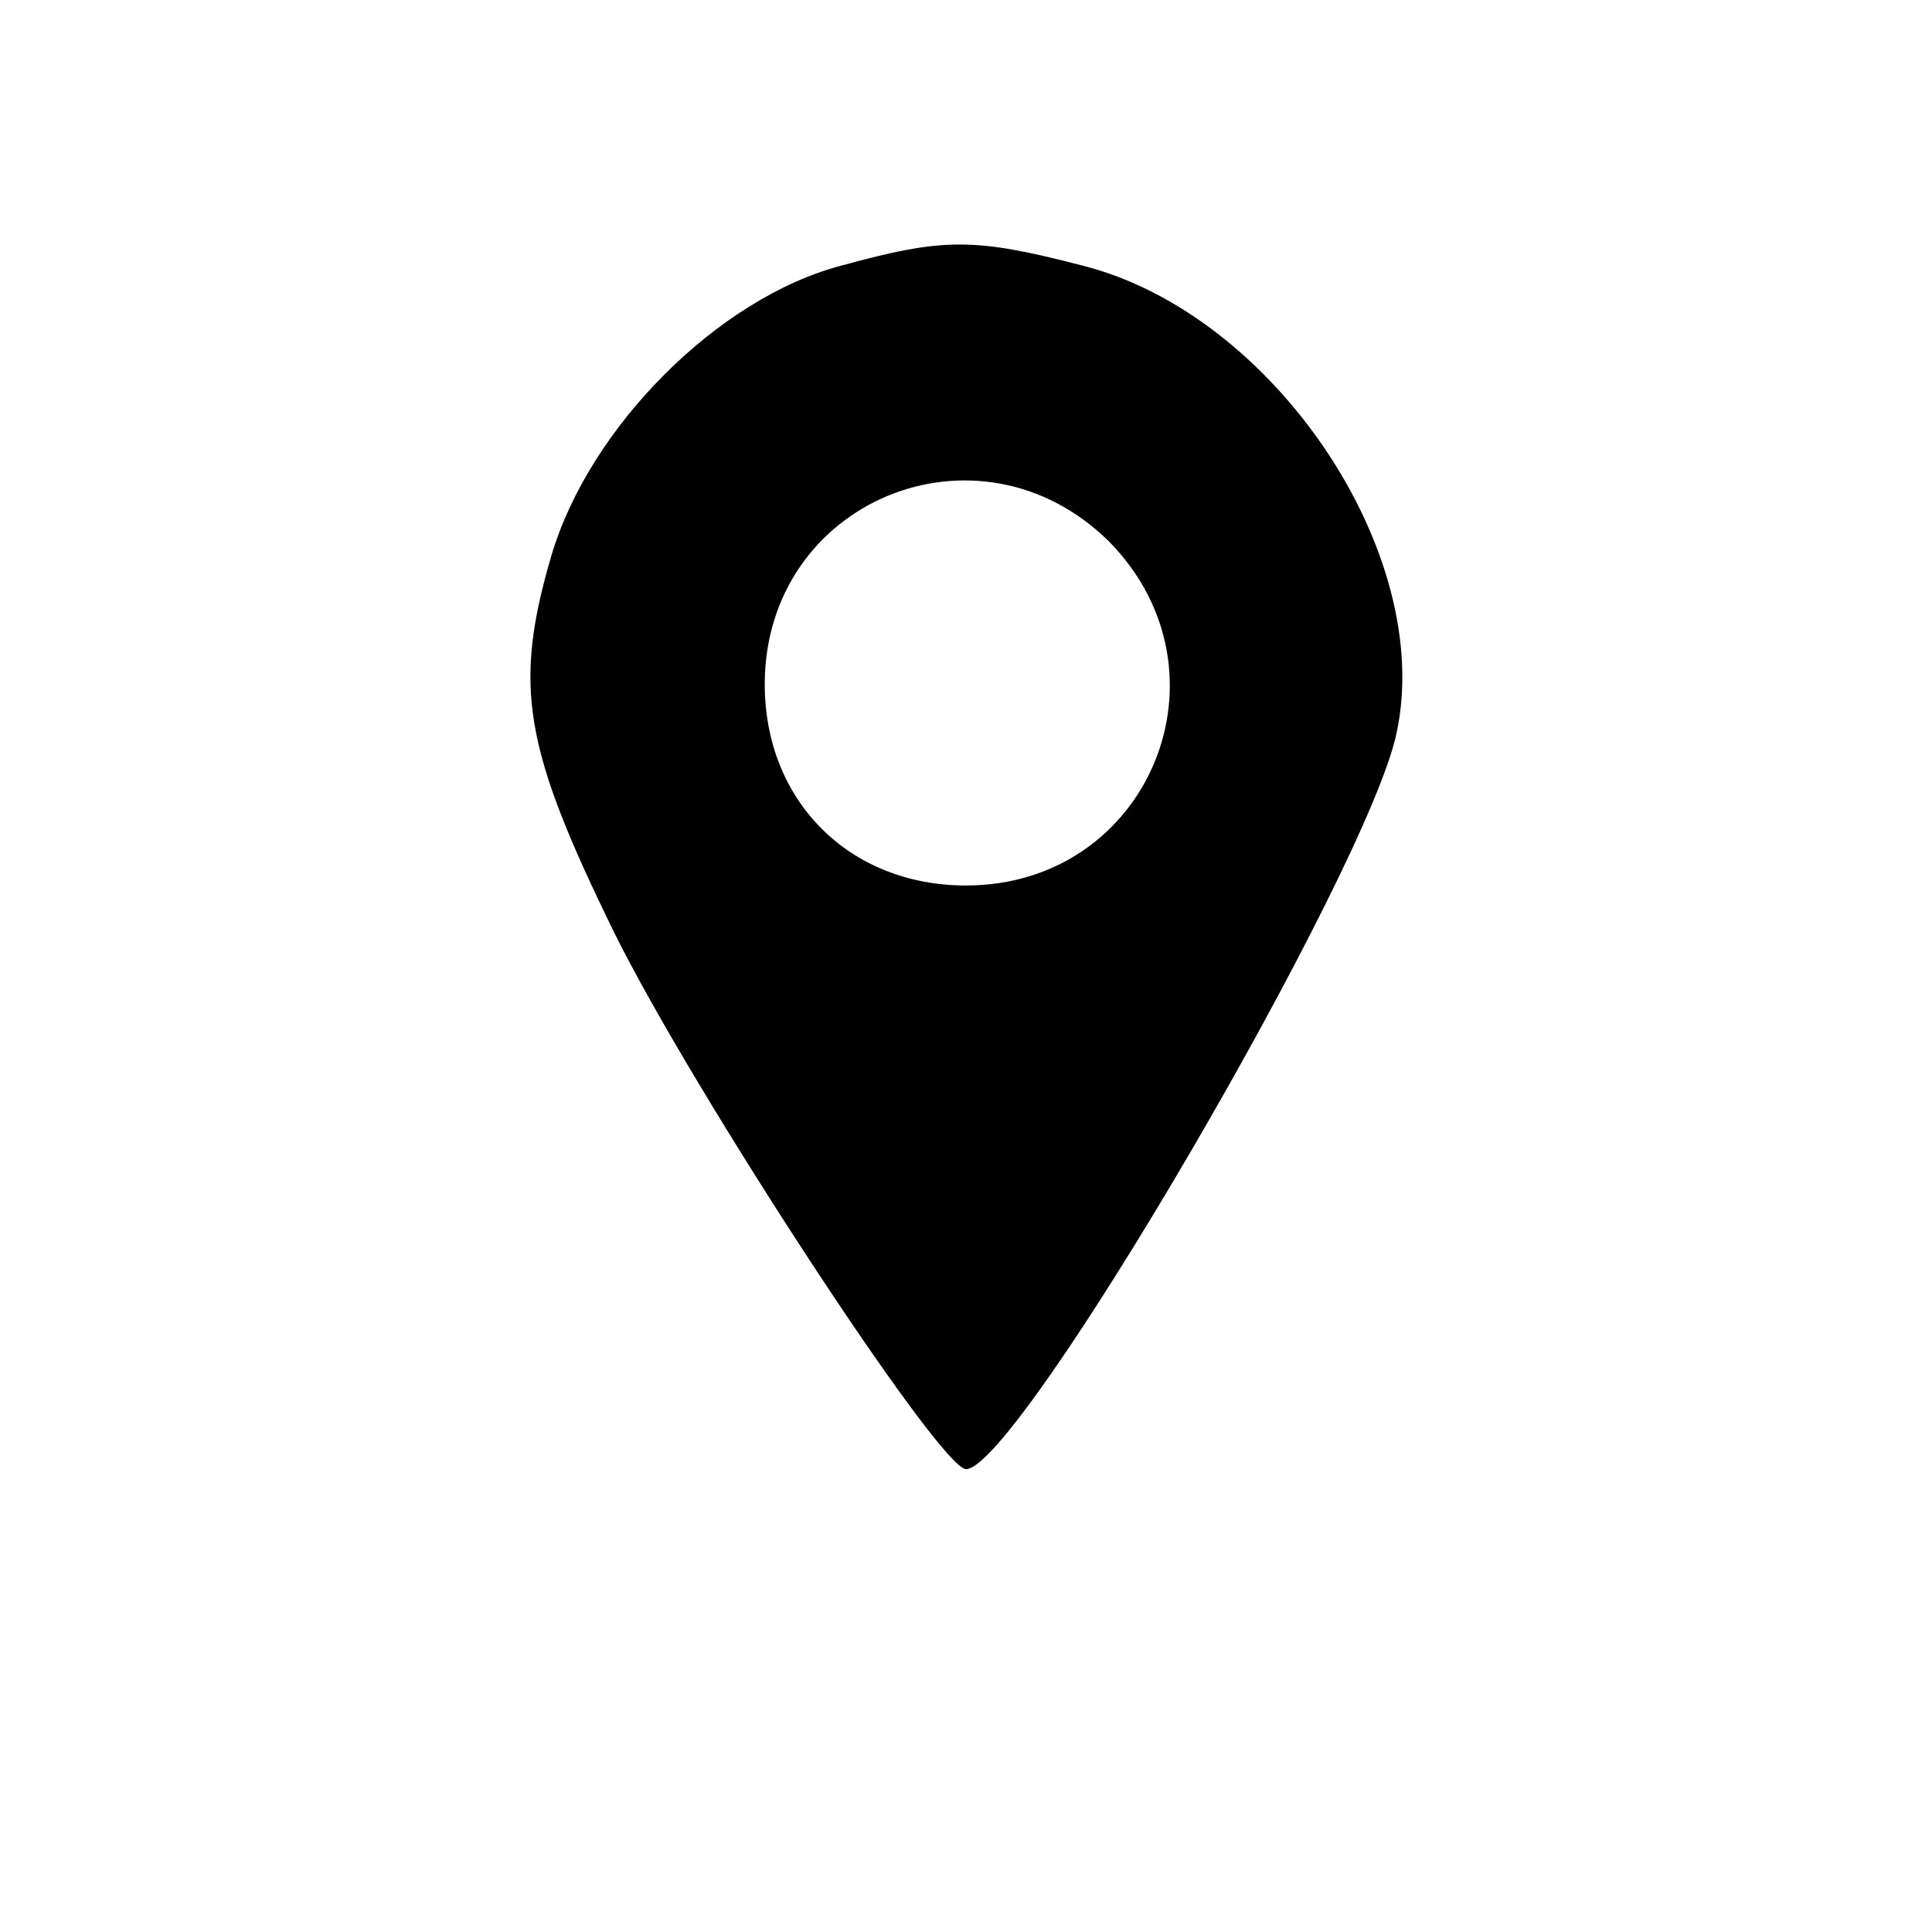 <?xml version="1.0" standalone="no"?>
<!DOCTYPE svg PUBLIC "-//W3C//DTD SVG 20010904//EN"
 "http://www.w3.org/TR/2001/REC-SVG-20010904/DTD/svg10.dtd">
<svg version="1.0" xmlns="http://www.w3.org/2000/svg"
 width="96pt" height="96pt" viewBox="0 0 96 96"
 preserveAspectRatio="xMidYMid meet">

<g transform="translate(0,96) scale(0.1,-0.1)"
fill="#000000" stroke="none">
<path d="M418 828 c-61 -16 -125 -80 -144 -144 -19 -65 -14 -95 31 -187 39
-79 162 -267 175 -267 26 0 200 298 214 366 19 89 -61 208 -156 232 -54 14
-69 14 -120 0z m133 -137 c64 -65 20 -171 -71 -171 -58 0 -100 42 -100 100 0
91 106 135 171 71z"/>
</g>
</svg>
